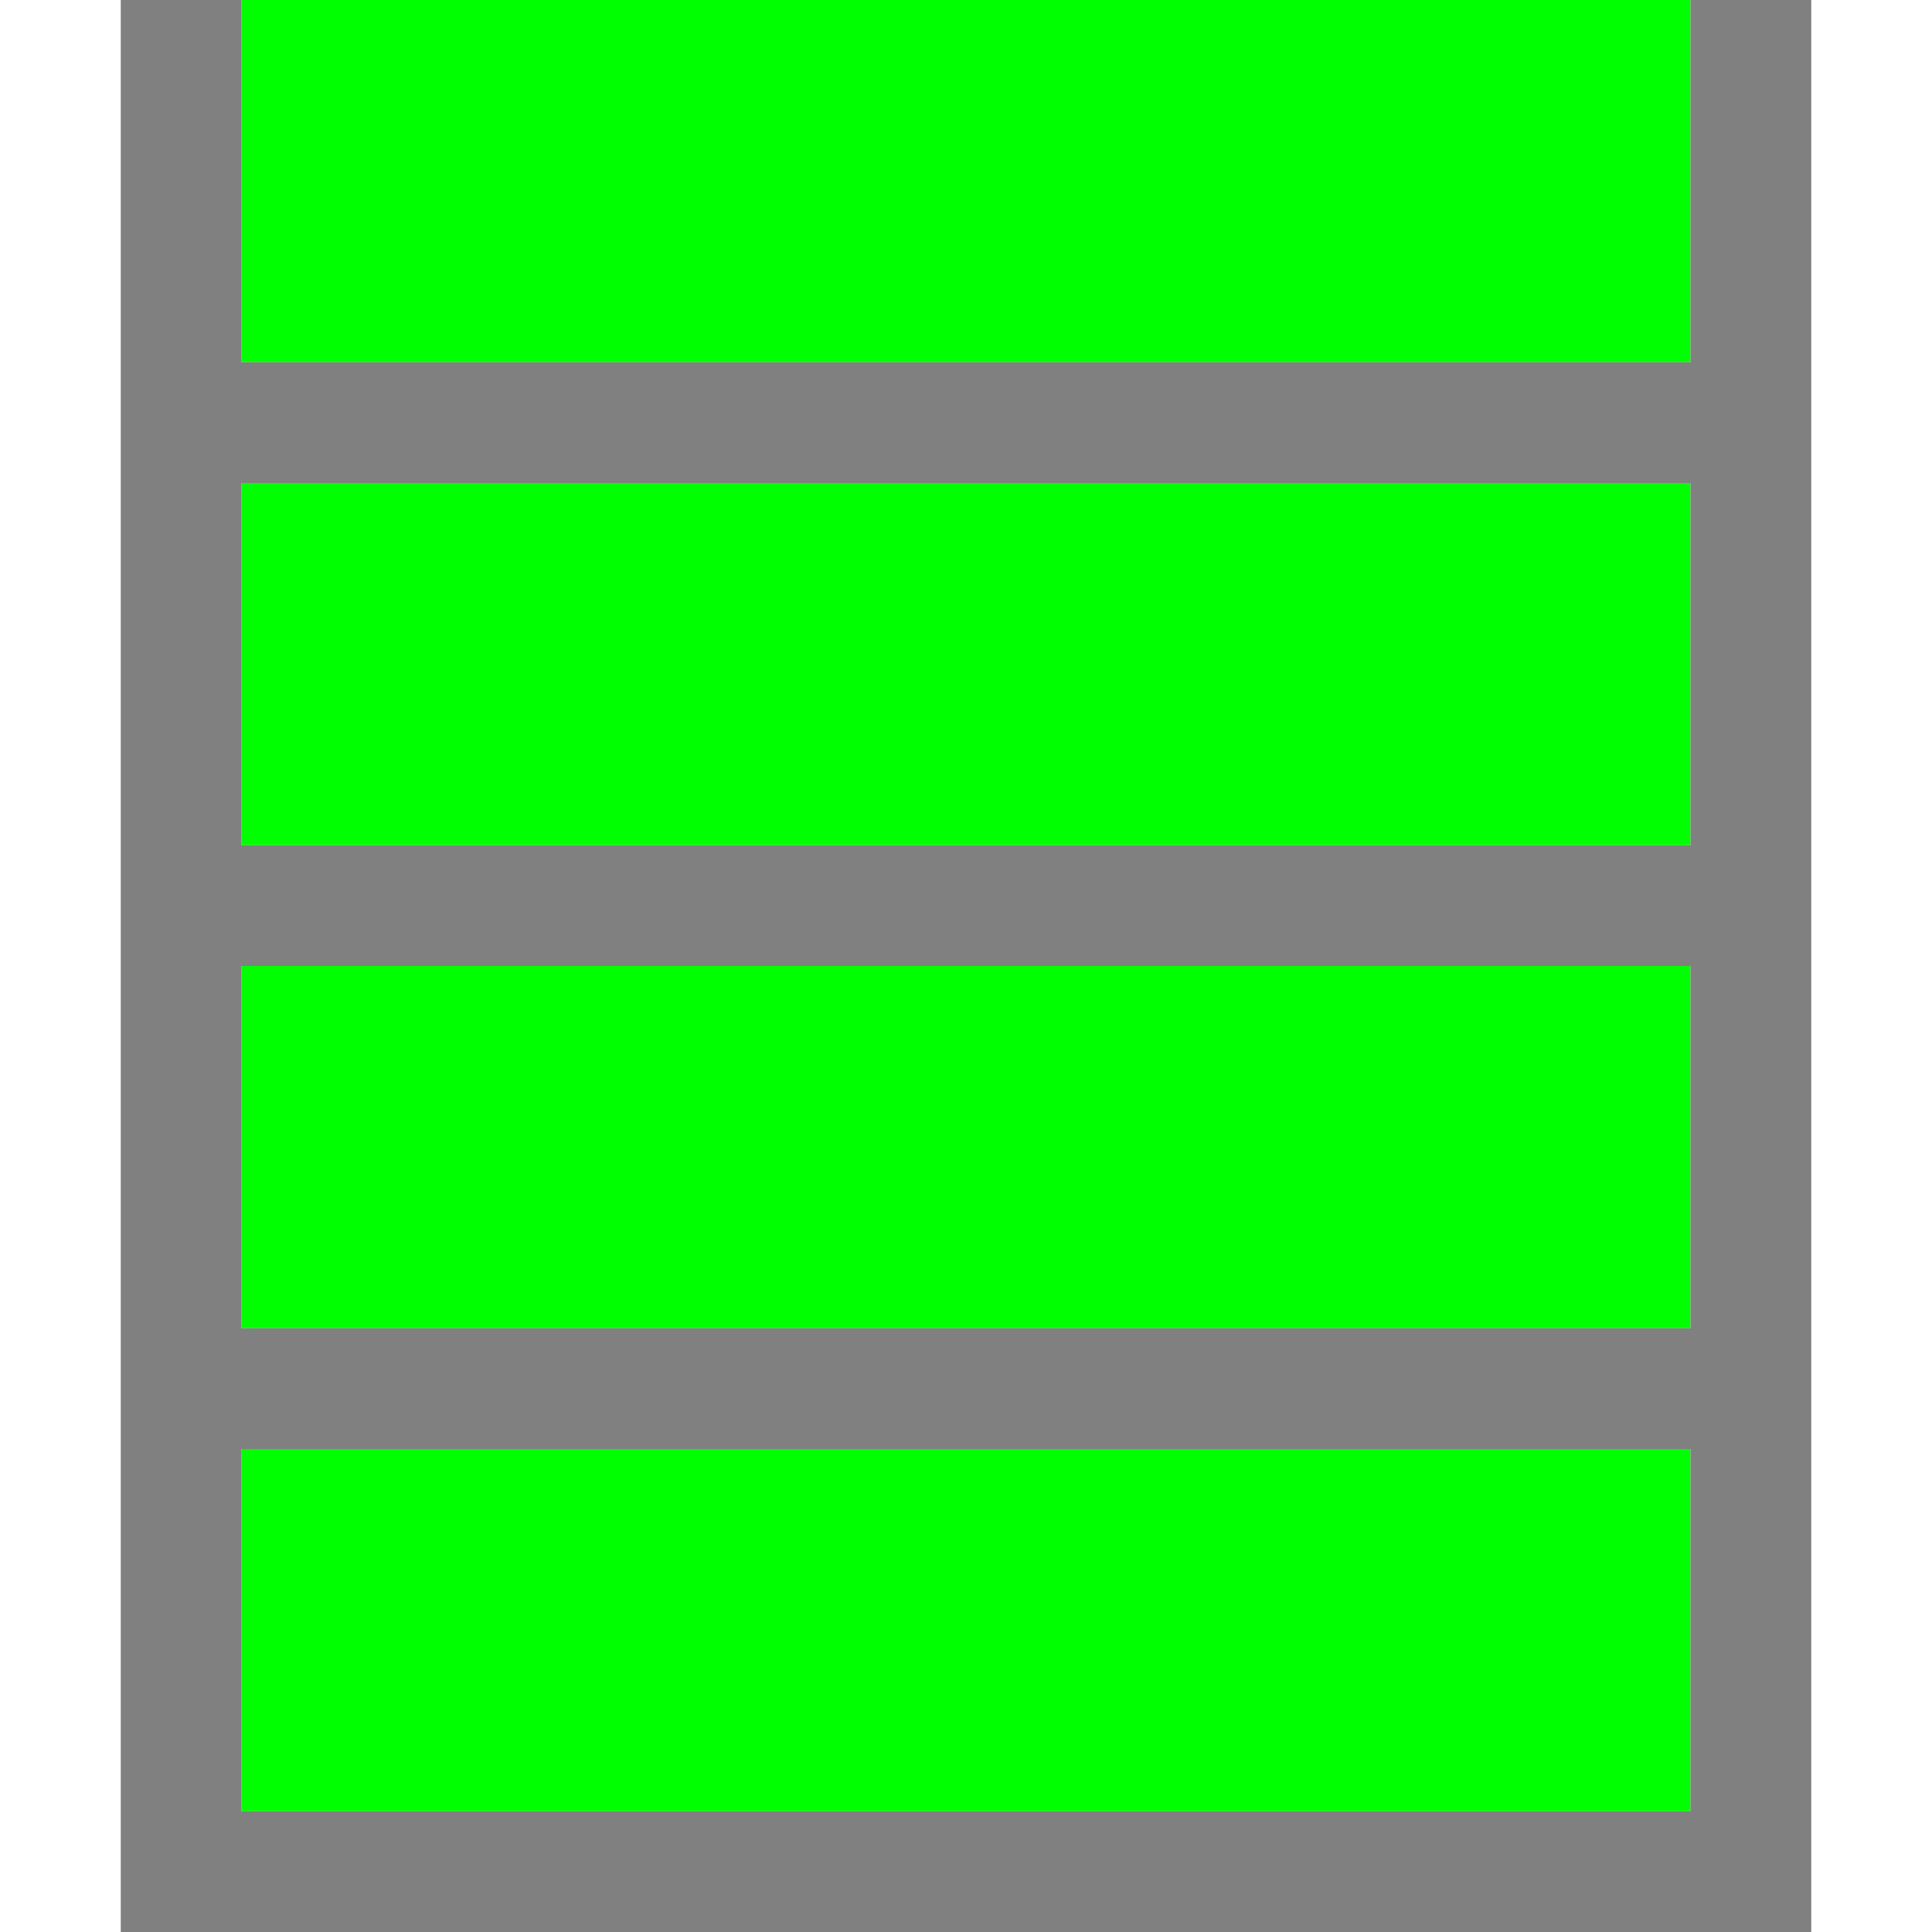 <?xml version="1.0" encoding="UTF-8" standalone="no"?>
<svg
   xmlns:dc="http://purl.org/dc/elements/1.1/"
   xmlns:cc="http://creativecommons.org/ns#"
   xmlns:rdf="http://www.w3.org/1999/02/22-rdf-syntax-ns#"
   xmlns:svg="http://www.w3.org/2000/svg"
   xmlns="http://www.w3.org/2000/svg"
   xmlns:sodipodi="http://sodipodi.sourceforge.net/DTD/sodipodi-0.dtd"
   xmlns:inkscape="http://www.inkscape.org/namespaces/inkscape"
   id="svg4036"
   width="144px"
   version="1.1"
   height="144px"
   sodipodi:docname="chicago95_tmp_file.svg"
   inkscape:version="0.92.4 (5da689c313, 2019-01-14)">
  <sodipodi:namedview
     pagecolor="#ffffff"
     bordercolor="#666666"
     borderopacity="1"
     objecttolerance="10"
     gridtolerance="10"
     guidetolerance="10"
     inkscape:pageopacity="0"
     inkscape:pageshadow="2"
     inkscape:window-width="640"
     inkscape:window-height="480"
     id="namedview2021"
     showgrid="false"
     inkscape:zoom="1.6388889"
     inkscape:cx="72"
     inkscape:cy="72"
     inkscape:window-x="0"
     inkscape:window-y="0"
     inkscape:window-maximized="0"
     inkscape:current-layer="svg4036" />
  <defs
     id="defs2" />
  <path
     style="fill:#00ff00"
     d="M 18 0 L 18 3 L 18 6 L 18 9 L 18 12 L 18 15 L 18 18 L 18 21 L 18 24 L 18 27 L 21 27 L 24 27 L 27 27 L 30 27 L 33 27 L 36 27 L 39 27 L 42 27 L 45 27 L 48 27 L 51 27 L 54 27 L 57 27 L 60 27 L 63 27 L 66 27 L 69 27 L 72 27 L 75 27 L 78 27 L 81 27 L 84 27 L 87 27 L 90 27 L 93 27 L 96 27 L 99 27 L 102 27 L 105 27 L 108 27 L 111 27 L 114 27 L 117 27 L 120 27 L 123 27 L 126 27 L 126 24 L 126 21 L 126 18 L 126 15 L 126 12 L 126 9 L 126 6 L 126 3 L 126 0 L 123 0 L 120 0 L 117 0 L 114 0 L 111 0 L 108 0 L 105 0 L 102 0 L 99 0 L 96 0 L 93 0 L 90 0 L 87 0 L 84 0 L 81 0 L 78 0 L 75 0 L 72 0 L 69 0 L 66 0 L 63 0 L 60 0 L 57 0 L 54 0 L 51 0 L 48 0 L 45 0 L 42 0 L 39 0 L 36 0 L 33 0 L 30 0 L 27 0 L 24 0 L 21 0 L 18 0 z M 18 36 L 18 39 L 18 42 L 18 45 L 18 48 L 18 51 L 18 54 L 18 57 L 18 60 L 18 63 L 21 63 L 24 63 L 27 63 L 30 63 L 33 63 L 36 63 L 39 63 L 42 63 L 45 63 L 48 63 L 51 63 L 54 63 L 57 63 L 60 63 L 63 63 L 66 63 L 69 63 L 72 63 L 75 63 L 78 63 L 81 63 L 84 63 L 87 63 L 90 63 L 93 63 L 96 63 L 99 63 L 102 63 L 105 63 L 108 63 L 111 63 L 114 63 L 117 63 L 120 63 L 123 63 L 126 63 L 126 60 L 126 57 L 126 54 L 126 51 L 126 48 L 126 45 L 126 42 L 126 39 L 126 36 L 123 36 L 120 36 L 117 36 L 114 36 L 111 36 L 108 36 L 105 36 L 102 36 L 99 36 L 96 36 L 93 36 L 90 36 L 87 36 L 84 36 L 81 36 L 78 36 L 75 36 L 72 36 L 69 36 L 66 36 L 63 36 L 60 36 L 57 36 L 54 36 L 51 36 L 48 36 L 45 36 L 42 36 L 39 36 L 36 36 L 33 36 L 30 36 L 27 36 L 24 36 L 21 36 L 18 36 z M 18 72 L 18 75 L 18 78 L 18 81 L 18 84 L 18 87 L 18 90 L 18 93 L 18 96 L 18 99 L 21 99 L 24 99 L 27 99 L 30 99 L 33 99 L 36 99 L 39 99 L 42 99 L 45 99 L 48 99 L 51 99 L 54 99 L 57 99 L 60 99 L 63 99 L 66 99 L 69 99 L 72 99 L 75 99 L 78 99 L 81 99 L 84 99 L 87 99 L 90 99 L 93 99 L 96 99 L 99 99 L 102 99 L 105 99 L 108 99 L 111 99 L 114 99 L 117 99 L 120 99 L 123 99 L 126 99 L 126 96 L 126 93 L 126 90 L 126 87 L 126 84 L 126 81 L 126 78 L 126 75 L 126 72 L 123 72 L 120 72 L 117 72 L 114 72 L 111 72 L 108 72 L 105 72 L 102 72 L 99 72 L 96 72 L 93 72 L 90 72 L 87 72 L 84 72 L 81 72 L 78 72 L 75 72 L 72 72 L 69 72 L 66 72 L 63 72 L 60 72 L 57 72 L 54 72 L 51 72 L 48 72 L 45 72 L 42 72 L 39 72 L 36 72 L 33 72 L 30 72 L 27 72 L 24 72 L 21 72 L 18 72 z M 18 108 L 18 111 L 18 114 L 18 117 L 18 120 L 18 123 L 18 126 L 18 129 L 18 132 L 18 135 L 21 135 L 24 135 L 27 135 L 30 135 L 33 135 L 36 135 L 39 135 L 42 135 L 45 135 L 48 135 L 51 135 L 54 135 L 57 135 L 60 135 L 63 135 L 66 135 L 69 135 L 72 135 L 75 135 L 78 135 L 81 135 L 84 135 L 87 135 L 90 135 L 93 135 L 96 135 L 99 135 L 102 135 L 105 135 L 108 135 L 111 135 L 114 135 L 117 135 L 120 135 L 123 135 L 126 135 L 126 132 L 126 129 L 126 126 L 126 123 L 126 120 L 126 117 L 126 114 L 126 111 L 126 108 L 123 108 L 120 108 L 117 108 L 114 108 L 111 108 L 108 108 L 105 108 L 102 108 L 99 108 L 96 108 L 93 108 L 90 108 L 87 108 L 84 108 L 81 108 L 78 108 L 75 108 L 72 108 L 69 108 L 66 108 L 63 108 L 60 108 L 57 108 L 54 108 L 51 108 L 48 108 L 45 108 L 42 108 L 39 108 L 36 108 L 33 108 L 30 108 L 27 108 L 24 108 L 21 108 L 18 108 z "
     id="rect3776" />
  <path
     style="fill:#808080"
     d="M 9 0 L 9 3 L 9 6 L 9 9 L 9 12 L 9 15 L 9 18 L 9 21 L 9 24 L 9 27 L 9 30 L 9 33 L 9 36 L 9 39 L 9 42 L 9 45 L 9 48 L 9 51 L 9 54 L 9 57 L 9 60 L 9 63 L 9 66 L 9 69 L 9 72 L 9 75 L 9 78 L 9 81 L 9 84 L 9 87 L 9 90 L 9 93 L 9 96 L 9 99 L 9 102 L 9 105 L 9 108 L 9 111 L 9 114 L 9 117 L 9 120 L 9 123 L 9 126 L 9 129 L 9 132 L 9 135 L 9 138 L 9 141 L 9 144 L 12 144 L 15 144 L 18 144 L 21 144 L 24 144 L 27 144 L 30 144 L 33 144 L 36 144 L 39 144 L 42 144 L 45 144 L 48 144 L 51 144 L 54 144 L 57 144 L 60 144 L 63 144 L 66 144 L 69 144 L 72 144 L 75 144 L 78 144 L 81 144 L 84 144 L 87 144 L 90 144 L 93 144 L 96 144 L 99 144 L 102 144 L 105 144 L 108 144 L 111 144 L 114 144 L 117 144 L 120 144 L 123 144 L 126 144 L 129 144 L 132 144 L 135 144 L 135 141 L 135 138 L 135 135 L 135 132 L 135 129 L 135 126 L 135 123 L 135 120 L 135 117 L 135 114 L 135 111 L 135 108 L 135 105 L 135 102 L 135 99 L 135 96 L 135 93 L 135 90 L 135 87 L 135 84 L 135 81 L 135 78 L 135 75 L 135 72 L 135 69 L 135 66 L 135 63 L 135 60 L 135 57 L 135 54 L 135 51 L 135 48 L 135 45 L 135 42 L 135 39 L 135 36 L 135 33 L 135 30 L 135 27 L 135 24 L 135 21 L 135 18 L 135 15 L 135 12 L 135 9 L 135 6 L 135 3 L 135 0 L 132 0 L 129 0 L 126 0 L 126 3 L 126 6 L 126 9 L 126 12 L 126 15 L 126 18 L 126 21 L 126 24 L 126 27 L 123 27 L 120 27 L 117 27 L 114 27 L 111 27 L 108 27 L 105 27 L 102 27 L 99 27 L 96 27 L 93 27 L 90 27 L 87 27 L 84 27 L 81 27 L 78 27 L 75 27 L 72 27 L 69 27 L 66 27 L 63 27 L 60 27 L 57 27 L 54 27 L 51 27 L 48 27 L 45 27 L 42 27 L 39 27 L 36 27 L 33 27 L 30 27 L 27 27 L 24 27 L 21 27 L 18 27 L 18 24 L 18 21 L 18 18 L 18 15 L 18 12 L 18 9 L 18 6 L 18 3 L 18 0 L 15 0 L 12 0 L 9 0 z M 18 36 L 21 36 L 24 36 L 27 36 L 30 36 L 33 36 L 36 36 L 39 36 L 42 36 L 45 36 L 48 36 L 51 36 L 54 36 L 57 36 L 60 36 L 63 36 L 66 36 L 69 36 L 72 36 L 75 36 L 78 36 L 81 36 L 84 36 L 87 36 L 90 36 L 93 36 L 96 36 L 99 36 L 102 36 L 105 36 L 108 36 L 111 36 L 114 36 L 117 36 L 120 36 L 123 36 L 126 36 L 126 39 L 126 42 L 126 45 L 126 48 L 126 51 L 126 54 L 126 57 L 126 60 L 126 63 L 123 63 L 120 63 L 117 63 L 114 63 L 111 63 L 108 63 L 105 63 L 102 63 L 99 63 L 96 63 L 93 63 L 90 63 L 87 63 L 84 63 L 81 63 L 78 63 L 75 63 L 72 63 L 69 63 L 66 63 L 63 63 L 60 63 L 57 63 L 54 63 L 51 63 L 48 63 L 45 63 L 42 63 L 39 63 L 36 63 L 33 63 L 30 63 L 27 63 L 24 63 L 21 63 L 18 63 L 18 60 L 18 57 L 18 54 L 18 51 L 18 48 L 18 45 L 18 42 L 18 39 L 18 36 z M 18 72 L 21 72 L 24 72 L 27 72 L 30 72 L 33 72 L 36 72 L 39 72 L 42 72 L 45 72 L 48 72 L 51 72 L 54 72 L 57 72 L 60 72 L 63 72 L 66 72 L 69 72 L 72 72 L 75 72 L 78 72 L 81 72 L 84 72 L 87 72 L 90 72 L 93 72 L 96 72 L 99 72 L 102 72 L 105 72 L 108 72 L 111 72 L 114 72 L 117 72 L 120 72 L 123 72 L 126 72 L 126 75 L 126 78 L 126 81 L 126 84 L 126 87 L 126 90 L 126 93 L 126 96 L 126 99 L 123 99 L 120 99 L 117 99 L 114 99 L 111 99 L 108 99 L 105 99 L 102 99 L 99 99 L 96 99 L 93 99 L 90 99 L 87 99 L 84 99 L 81 99 L 78 99 L 75 99 L 72 99 L 69 99 L 66 99 L 63 99 L 60 99 L 57 99 L 54 99 L 51 99 L 48 99 L 45 99 L 42 99 L 39 99 L 36 99 L 33 99 L 30 99 L 27 99 L 24 99 L 21 99 L 18 99 L 18 96 L 18 93 L 18 90 L 18 87 L 18 84 L 18 81 L 18 78 L 18 75 L 18 72 z M 18 108 L 21 108 L 24 108 L 27 108 L 30 108 L 33 108 L 36 108 L 39 108 L 42 108 L 45 108 L 48 108 L 51 108 L 54 108 L 57 108 L 60 108 L 63 108 L 66 108 L 69 108 L 72 108 L 75 108 L 78 108 L 81 108 L 84 108 L 87 108 L 90 108 L 93 108 L 96 108 L 99 108 L 102 108 L 105 108 L 108 108 L 111 108 L 114 108 L 117 108 L 120 108 L 123 108 L 126 108 L 126 111 L 126 114 L 126 117 L 126 120 L 126 123 L 126 126 L 126 129 L 126 132 L 126 135 L 123 135 L 120 135 L 117 135 L 114 135 L 111 135 L 108 135 L 105 135 L 102 135 L 99 135 L 96 135 L 93 135 L 90 135 L 87 135 L 84 135 L 81 135 L 78 135 L 75 135 L 72 135 L 69 135 L 66 135 L 63 135 L 60 135 L 57 135 L 54 135 L 51 135 L 48 135 L 45 135 L 42 135 L 39 135 L 36 135 L 33 135 L 30 135 L 27 135 L 24 135 L 21 135 L 18 135 L 18 132 L 18 129 L 18 126 L 18 123 L 18 120 L 18 117 L 18 114 L 18 111 L 18 108 z "
     id="rect4034" />
</svg>
